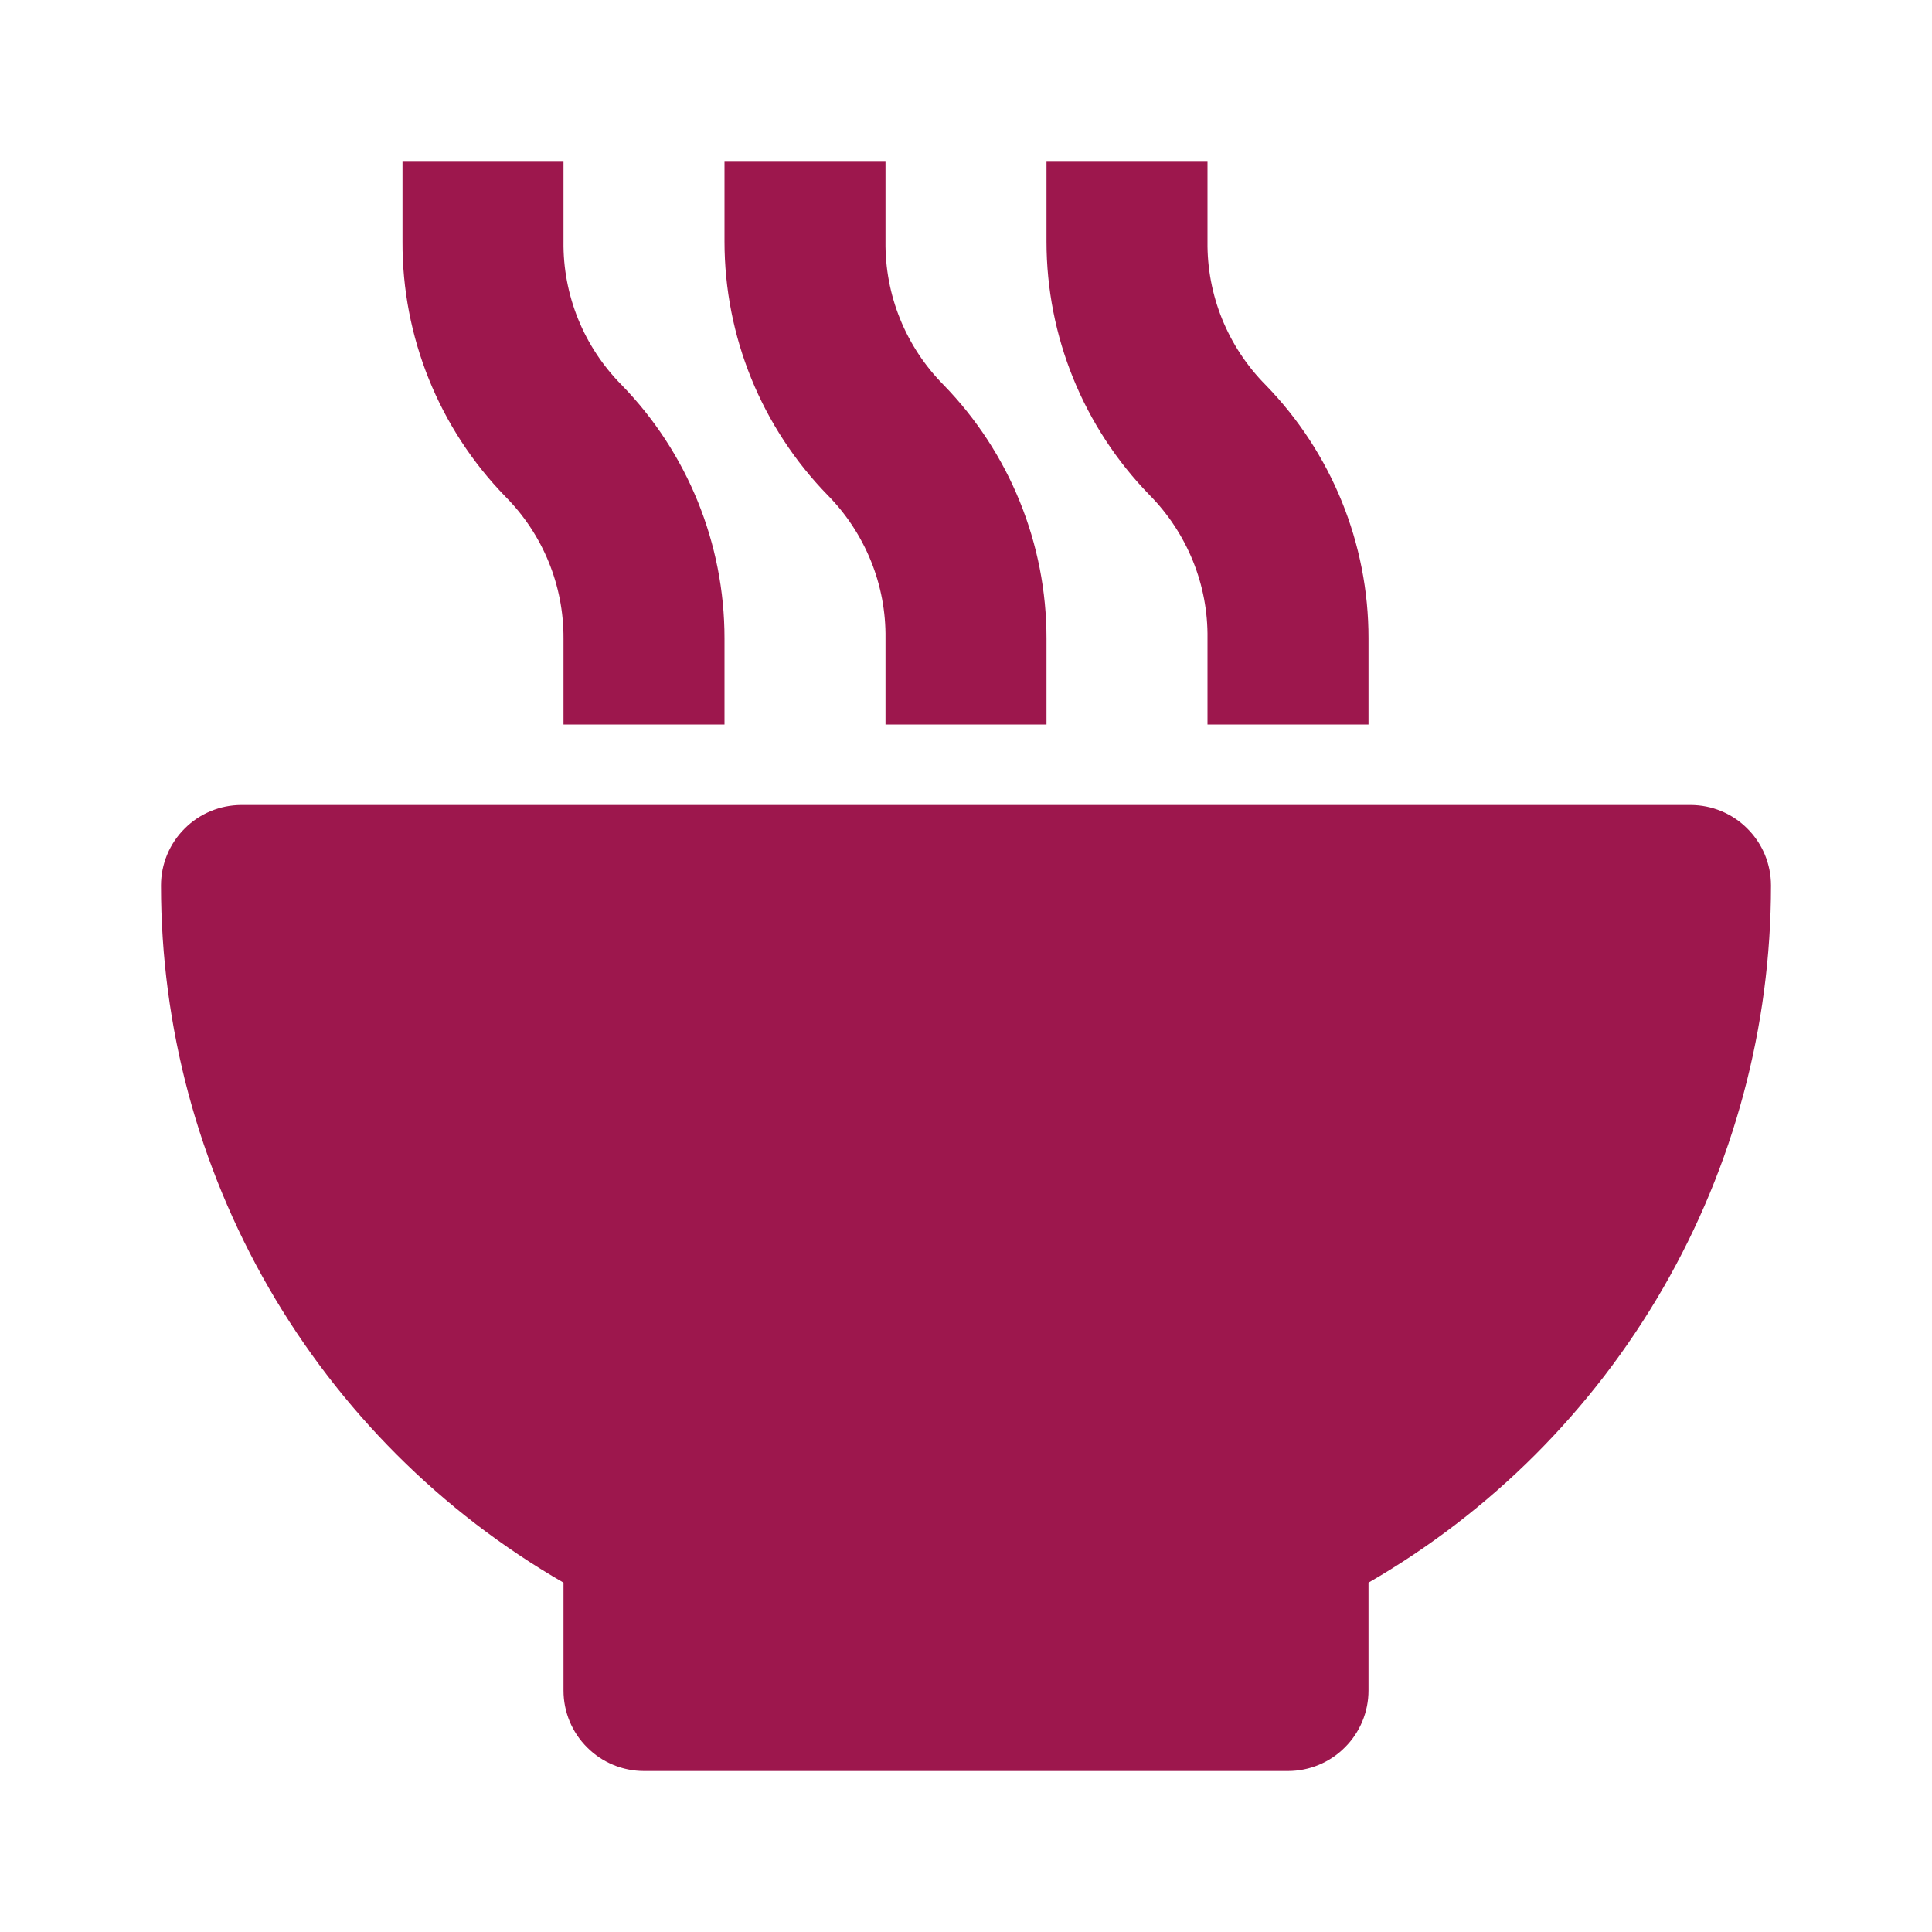 <svg width="18" height="18" viewBox="0 0 18 18" fill="none" xmlns="http://www.w3.org/2000/svg">
    <path
        d="M15.75 7.5H2.25C2.051 7.5 1.86 7.579 1.72 7.72C1.579 7.86 1.5 8.051 1.5 8.25C1.5 9.566 1.847 10.86 2.505 12C3.163 13.14 4.11 14.087 5.25 14.745V15.75C5.25 15.949 5.329 16.14 5.47 16.28C5.61 16.421 5.801 16.5 6 16.5H12C12.199 16.5 12.39 16.421 12.53 16.28C12.671 16.14 12.75 15.949 12.75 15.75V14.745C13.89 14.087 14.837 13.14 15.495 12C16.153 10.86 16.5 9.566 16.5 8.25C16.5 8.051 16.421 7.86 16.28 7.72C16.14 7.579 15.949 7.5 15.75 7.5ZM6.75 6.75V5.947C6.75 5.065 6.406 4.217 5.79 3.585C5.616 3.409 5.479 3.201 5.386 2.972C5.293 2.742 5.247 2.497 5.25 2.25V1.5H3.75V2.25C3.746 3.138 4.09 3.992 4.71 4.628C5.058 4.979 5.252 5.453 5.25 5.947V6.75H6.75ZM9.75 6.75V5.947C9.75 5.065 9.406 4.217 8.79 3.585C8.616 3.409 8.479 3.201 8.386 2.972C8.293 2.742 8.247 2.497 8.25 2.25V1.5H6.75V2.25C6.75 3.133 7.094 3.98 7.71 4.612C7.884 4.788 8.021 4.997 8.114 5.226C8.207 5.455 8.253 5.7 8.25 5.947V6.75H9.75ZM12.75 6.75V5.947C12.751 5.065 12.406 4.217 11.79 3.585C11.616 3.409 11.479 3.201 11.386 2.972C11.293 2.742 11.247 2.497 11.25 2.25V1.5H9.75V2.25C9.75 3.133 10.094 3.98 10.71 4.612C10.884 4.788 11.021 4.997 11.114 5.226C11.207 5.455 11.253 5.7 11.25 5.947V6.75H12.75Z"
        fill="#9d174d" />
</svg>
